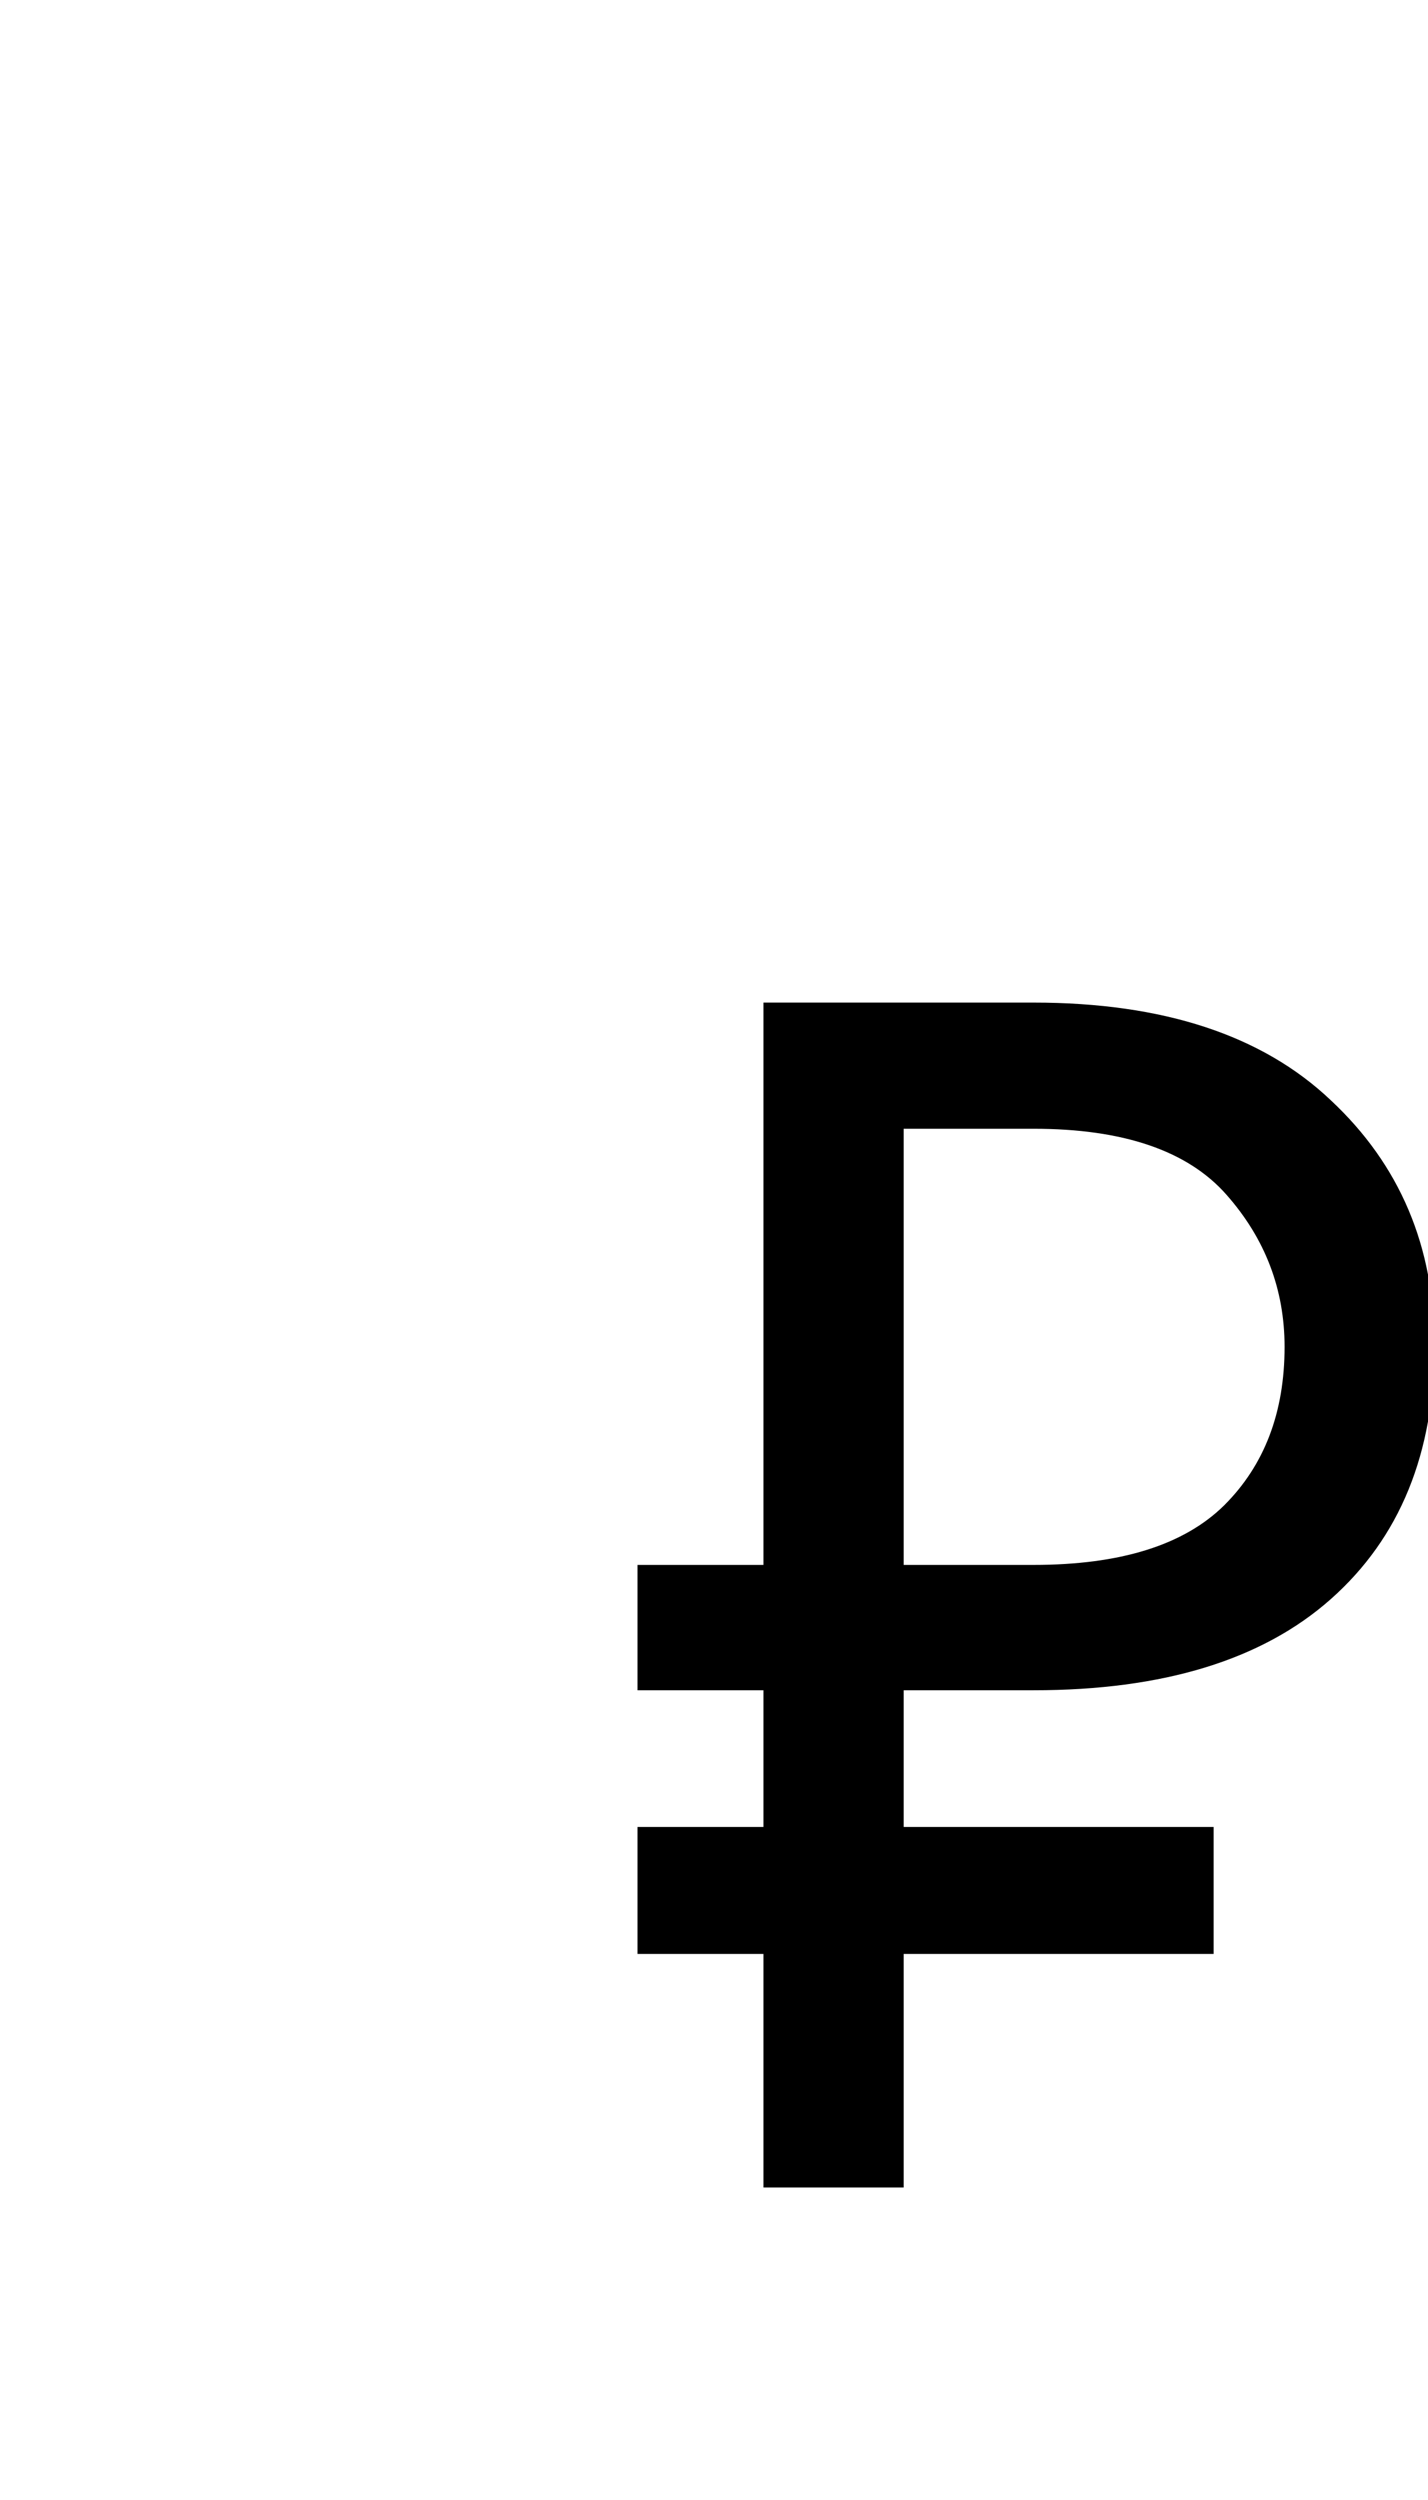 <svg width="16" height="28" viewBox="0 0 16 28" fill="none" xmlns="http://www.w3.org/2000/svg">
<g id="img_signs_RUB" clip-path="url(#clip0_101_1169)">
<path id="&#226;&#130;&#189;" d="M11.58 18.931C13.033 18.931 14.143 18.591 14.911 17.91C15.685 17.224 16.072 16.276 16.072 15.066C16.072 13.96 15.685 13.046 14.911 12.323C14.143 11.594 13.033 11.229 11.58 11.229H8.554V24.5H10.125V12.642H11.58C12.586 12.642 13.307 12.888 13.741 13.38C14.176 13.872 14.393 14.441 14.393 15.085C14.393 15.82 14.167 16.412 13.714 16.862C13.262 17.306 12.551 17.527 11.58 17.527H7.143V18.931H11.58ZM13.598 20.462H7.143V21.884H13.598V20.462Z" fill="black"/>
</g>
<defs>
<clipPath id="clip0_101_1169">
<rect width="16" height="28" fill="white"/>
</clipPath>
</defs>
</svg>
